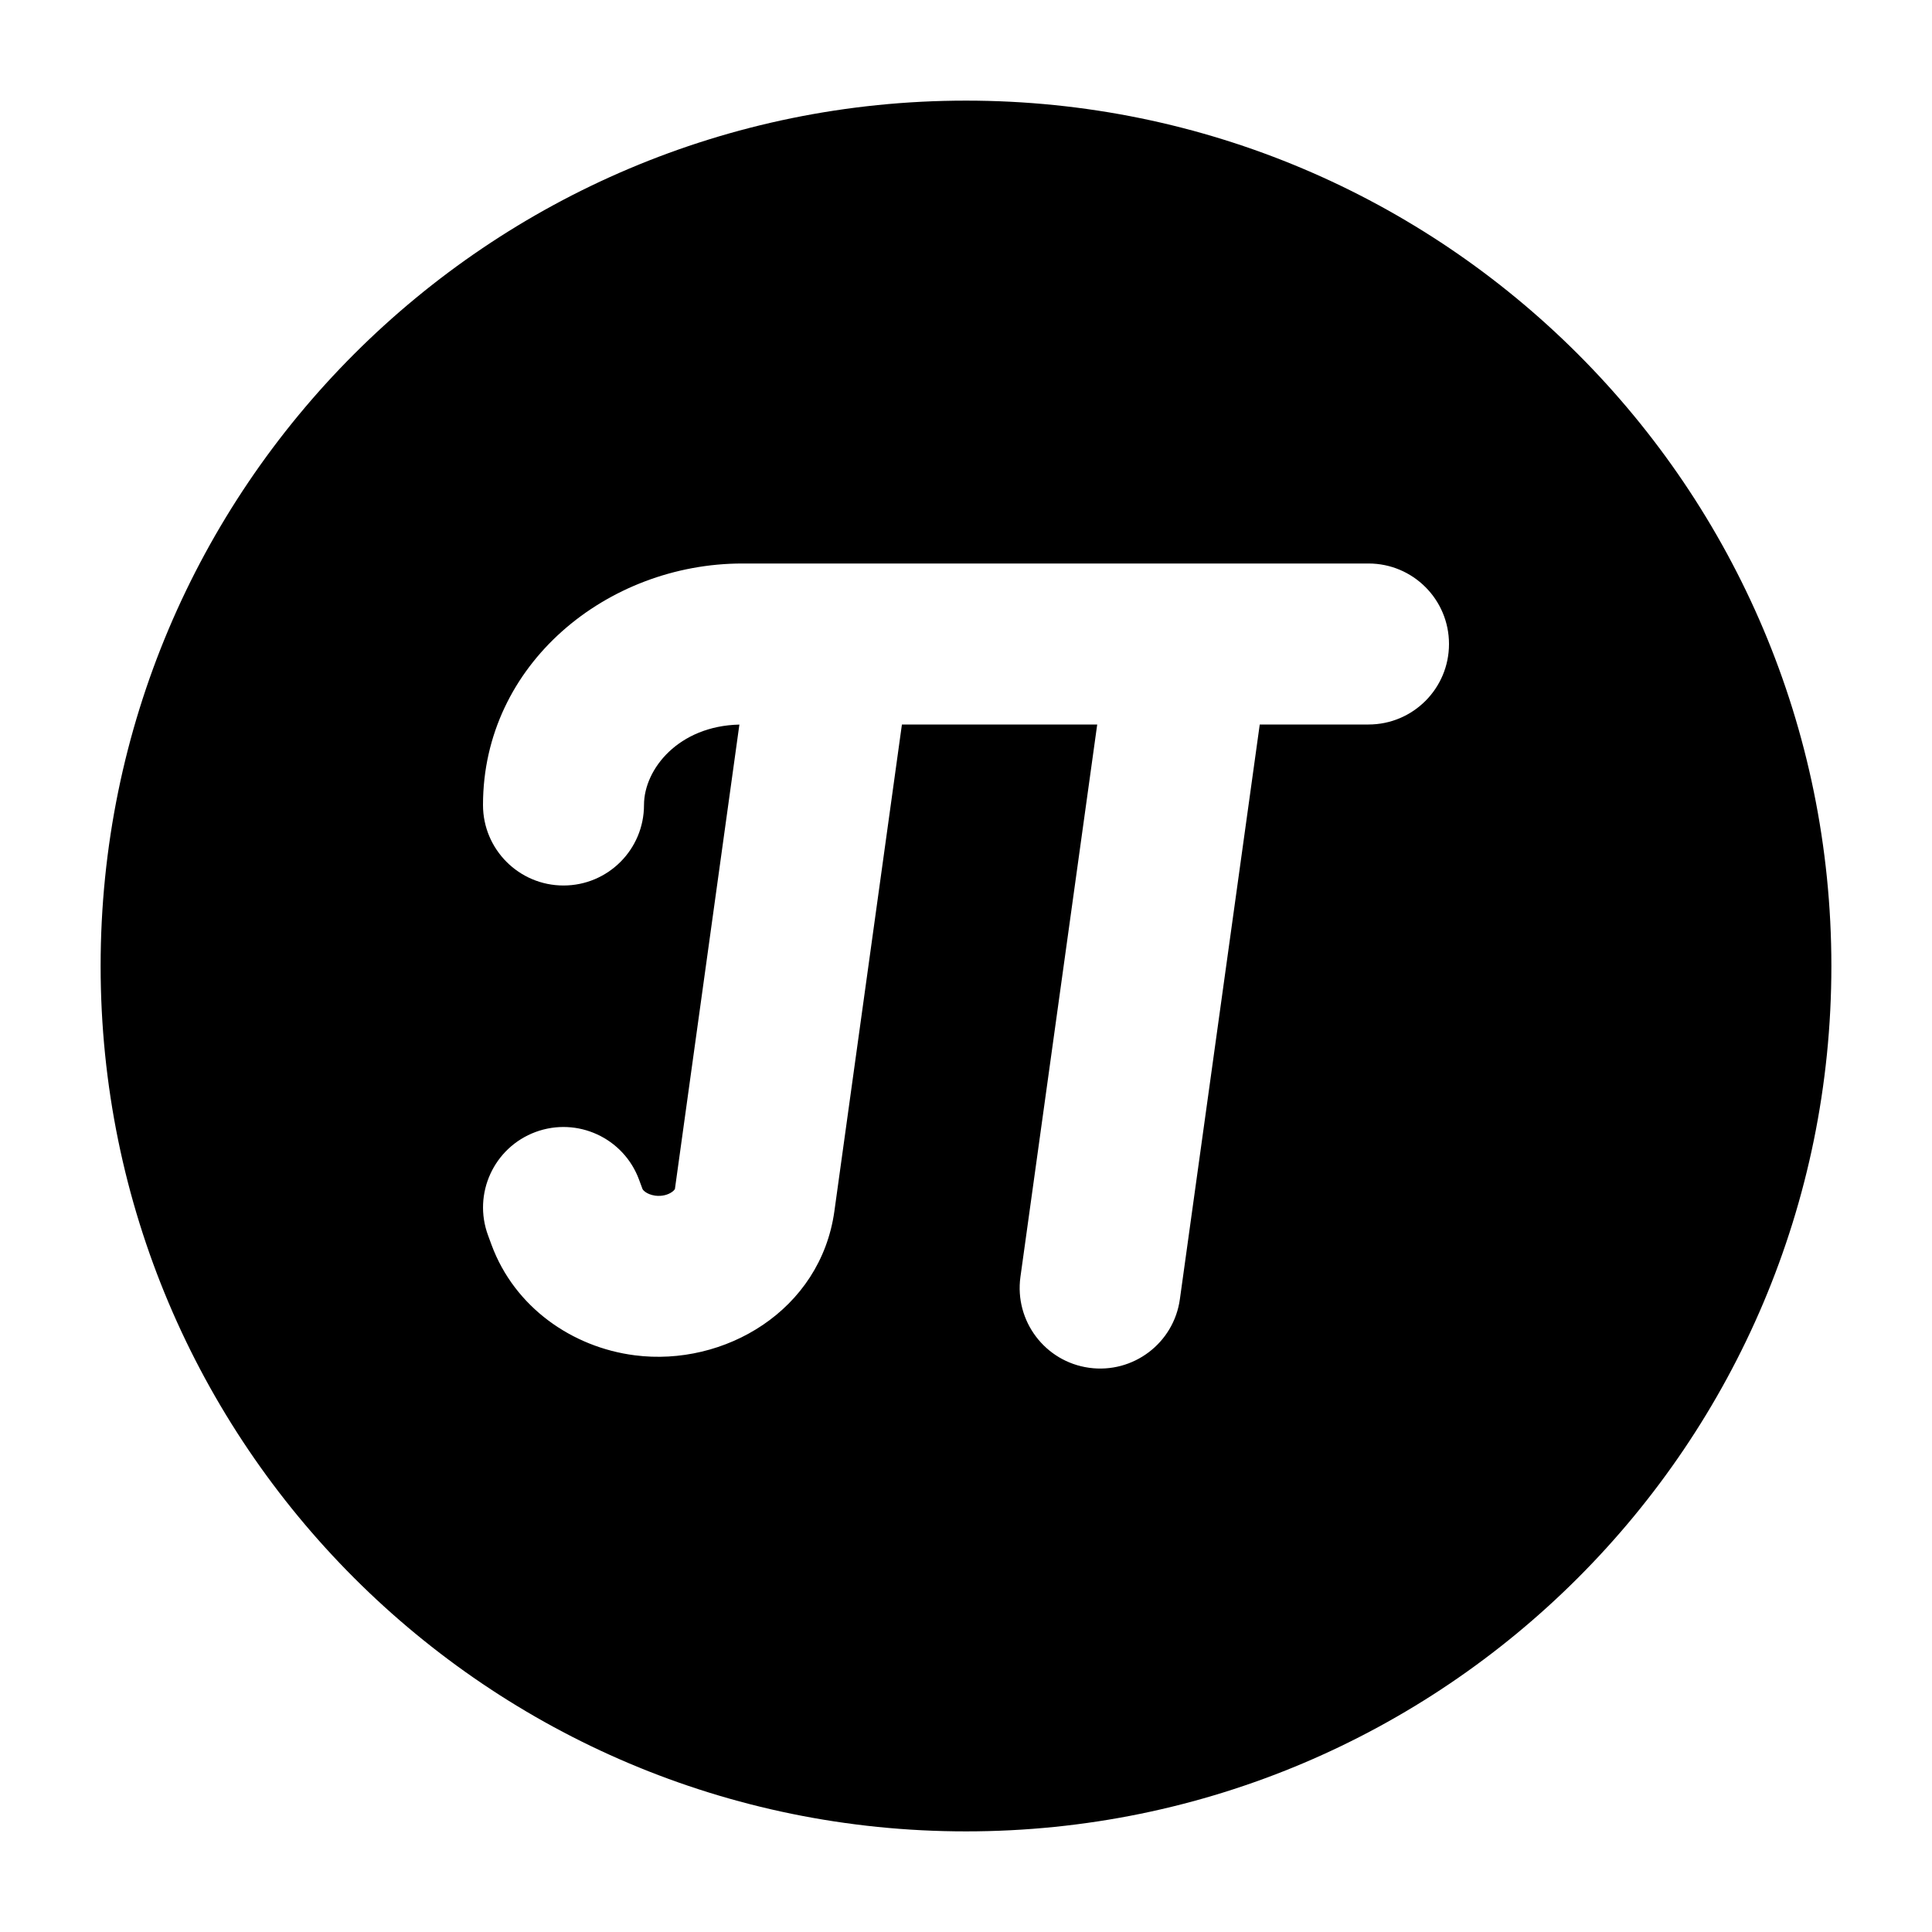 <svg width="24" height="24" viewBox="0 0 24 24" xmlns="http://www.w3.org/2000/svg">
    <path fill-rule="evenodd" clip-rule="evenodd" d="M12 1.25C6.063 1.25 1.25 6.063 1.25 12C1.25 17.937 6.063 22.75 12 22.75C17.937 22.75 22.75 17.937 22.75 12C22.75 6.063 17.937 1.25 12 1.25ZM9.222 7H10.317C10.327 7 10.338 7 10.348 7H14.761C14.772 7 14.782 7 14.792 7H17C17.553 7 18 7.448 18 8C18 8.552 17.553 9 17 9H15.649L14.657 16.138C14.582 16.685 14.076 17.067 13.529 16.991C12.982 16.915 12.601 16.41 12.676 15.863L13.63 9H11.204L10.365 15.046C10.193 16.28 8.998 16.98 7.885 16.836C7.11 16.737 6.393 16.241 6.106 15.464L6.063 15.347C5.871 14.829 6.135 14.254 6.653 14.062C7.171 13.871 7.746 14.135 7.938 14.653L7.981 14.769C7.981 14.77 7.987 14.785 8.014 14.805C8.04 14.825 8.083 14.845 8.14 14.853C8.228 14.864 8.3 14.84 8.345 14.809C8.366 14.795 8.377 14.781 8.381 14.775C8.382 14.774 8.383 14.773 8.383 14.772C8.383 14.771 8.384 14.771 8.384 14.771L9.185 9.001C8.431 9.018 8 9.552 8 10C8 10.552 7.553 11 7 11C6.448 11 6 10.552 6 10C6 8.247 7.545 7 9.222 7Z"/>
</svg>
